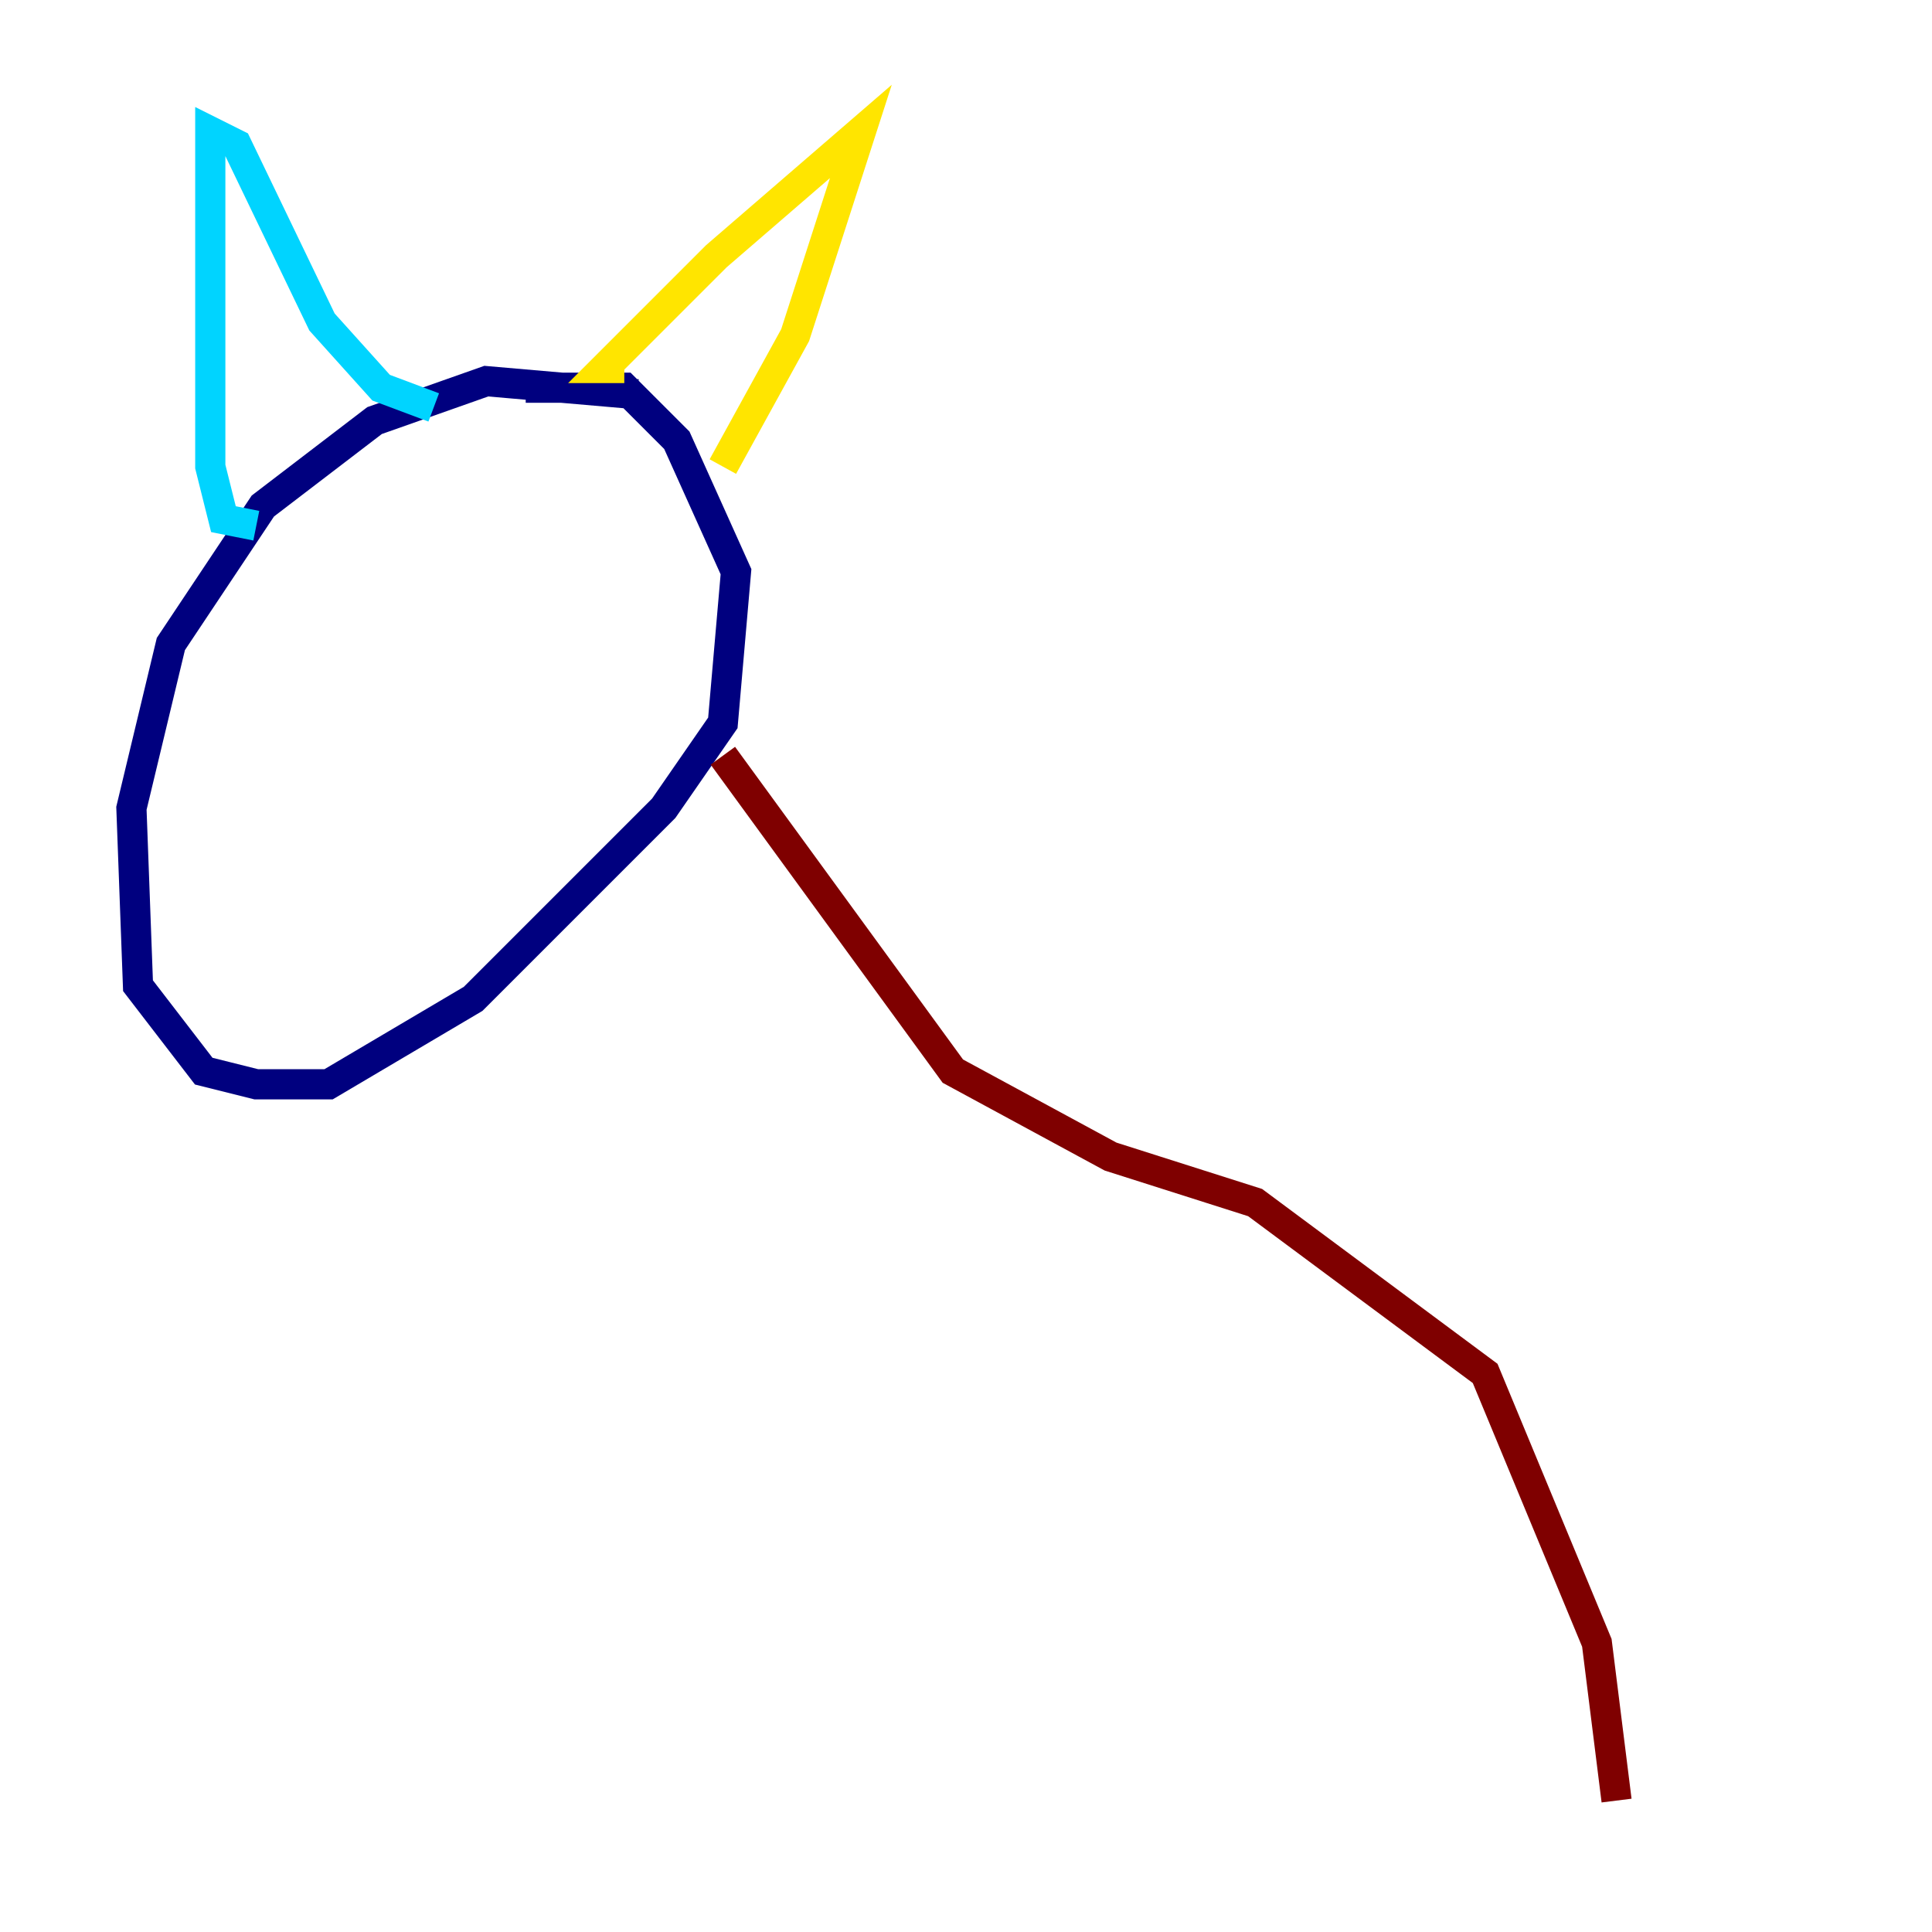 <?xml version="1.0" encoding="utf-8" ?>
<svg baseProfile="tiny" height="128" version="1.2" viewBox="0,0,128,128" width="128" xmlns="http://www.w3.org/2000/svg" xmlns:ev="http://www.w3.org/2001/xml-events" xmlns:xlink="http://www.w3.org/1999/xlink"><defs /><polyline fill="none" points="42.231,26.122 32.218,25.252 24.816,27.864 17.415,33.524 11.32,42.667 8.707,53.551 9.143,65.306 13.497,70.966 16.98,71.837 21.769,71.837 31.347,66.177 43.973,53.551 47.891,47.891 48.762,37.878 44.843,29.17 41.361,25.687 34.83,25.687" stroke="#00007f" stroke-width="2" /><polyline fill="none" points="16.98,34.83 14.803,34.395 13.932,30.912 13.932,8.707 15.674,9.578 21.333,21.333 25.252,25.687 28.735,26.993" stroke="#00d4ff" stroke-width="2" /><polyline fill="none" points="41.361,24.381 40.054,24.381 47.456,16.98 57.034,8.707 52.68,22.204 47.891,30.912" stroke="#ffe500" stroke-width="2" /><polyline fill="none" points="47.891,50.068 63.129,70.966 73.578,76.626 83.156,79.674 98.395,90.993 105.796,108.844 107.102,119.293" stroke="#7f0000" stroke-width="2" /></svg>